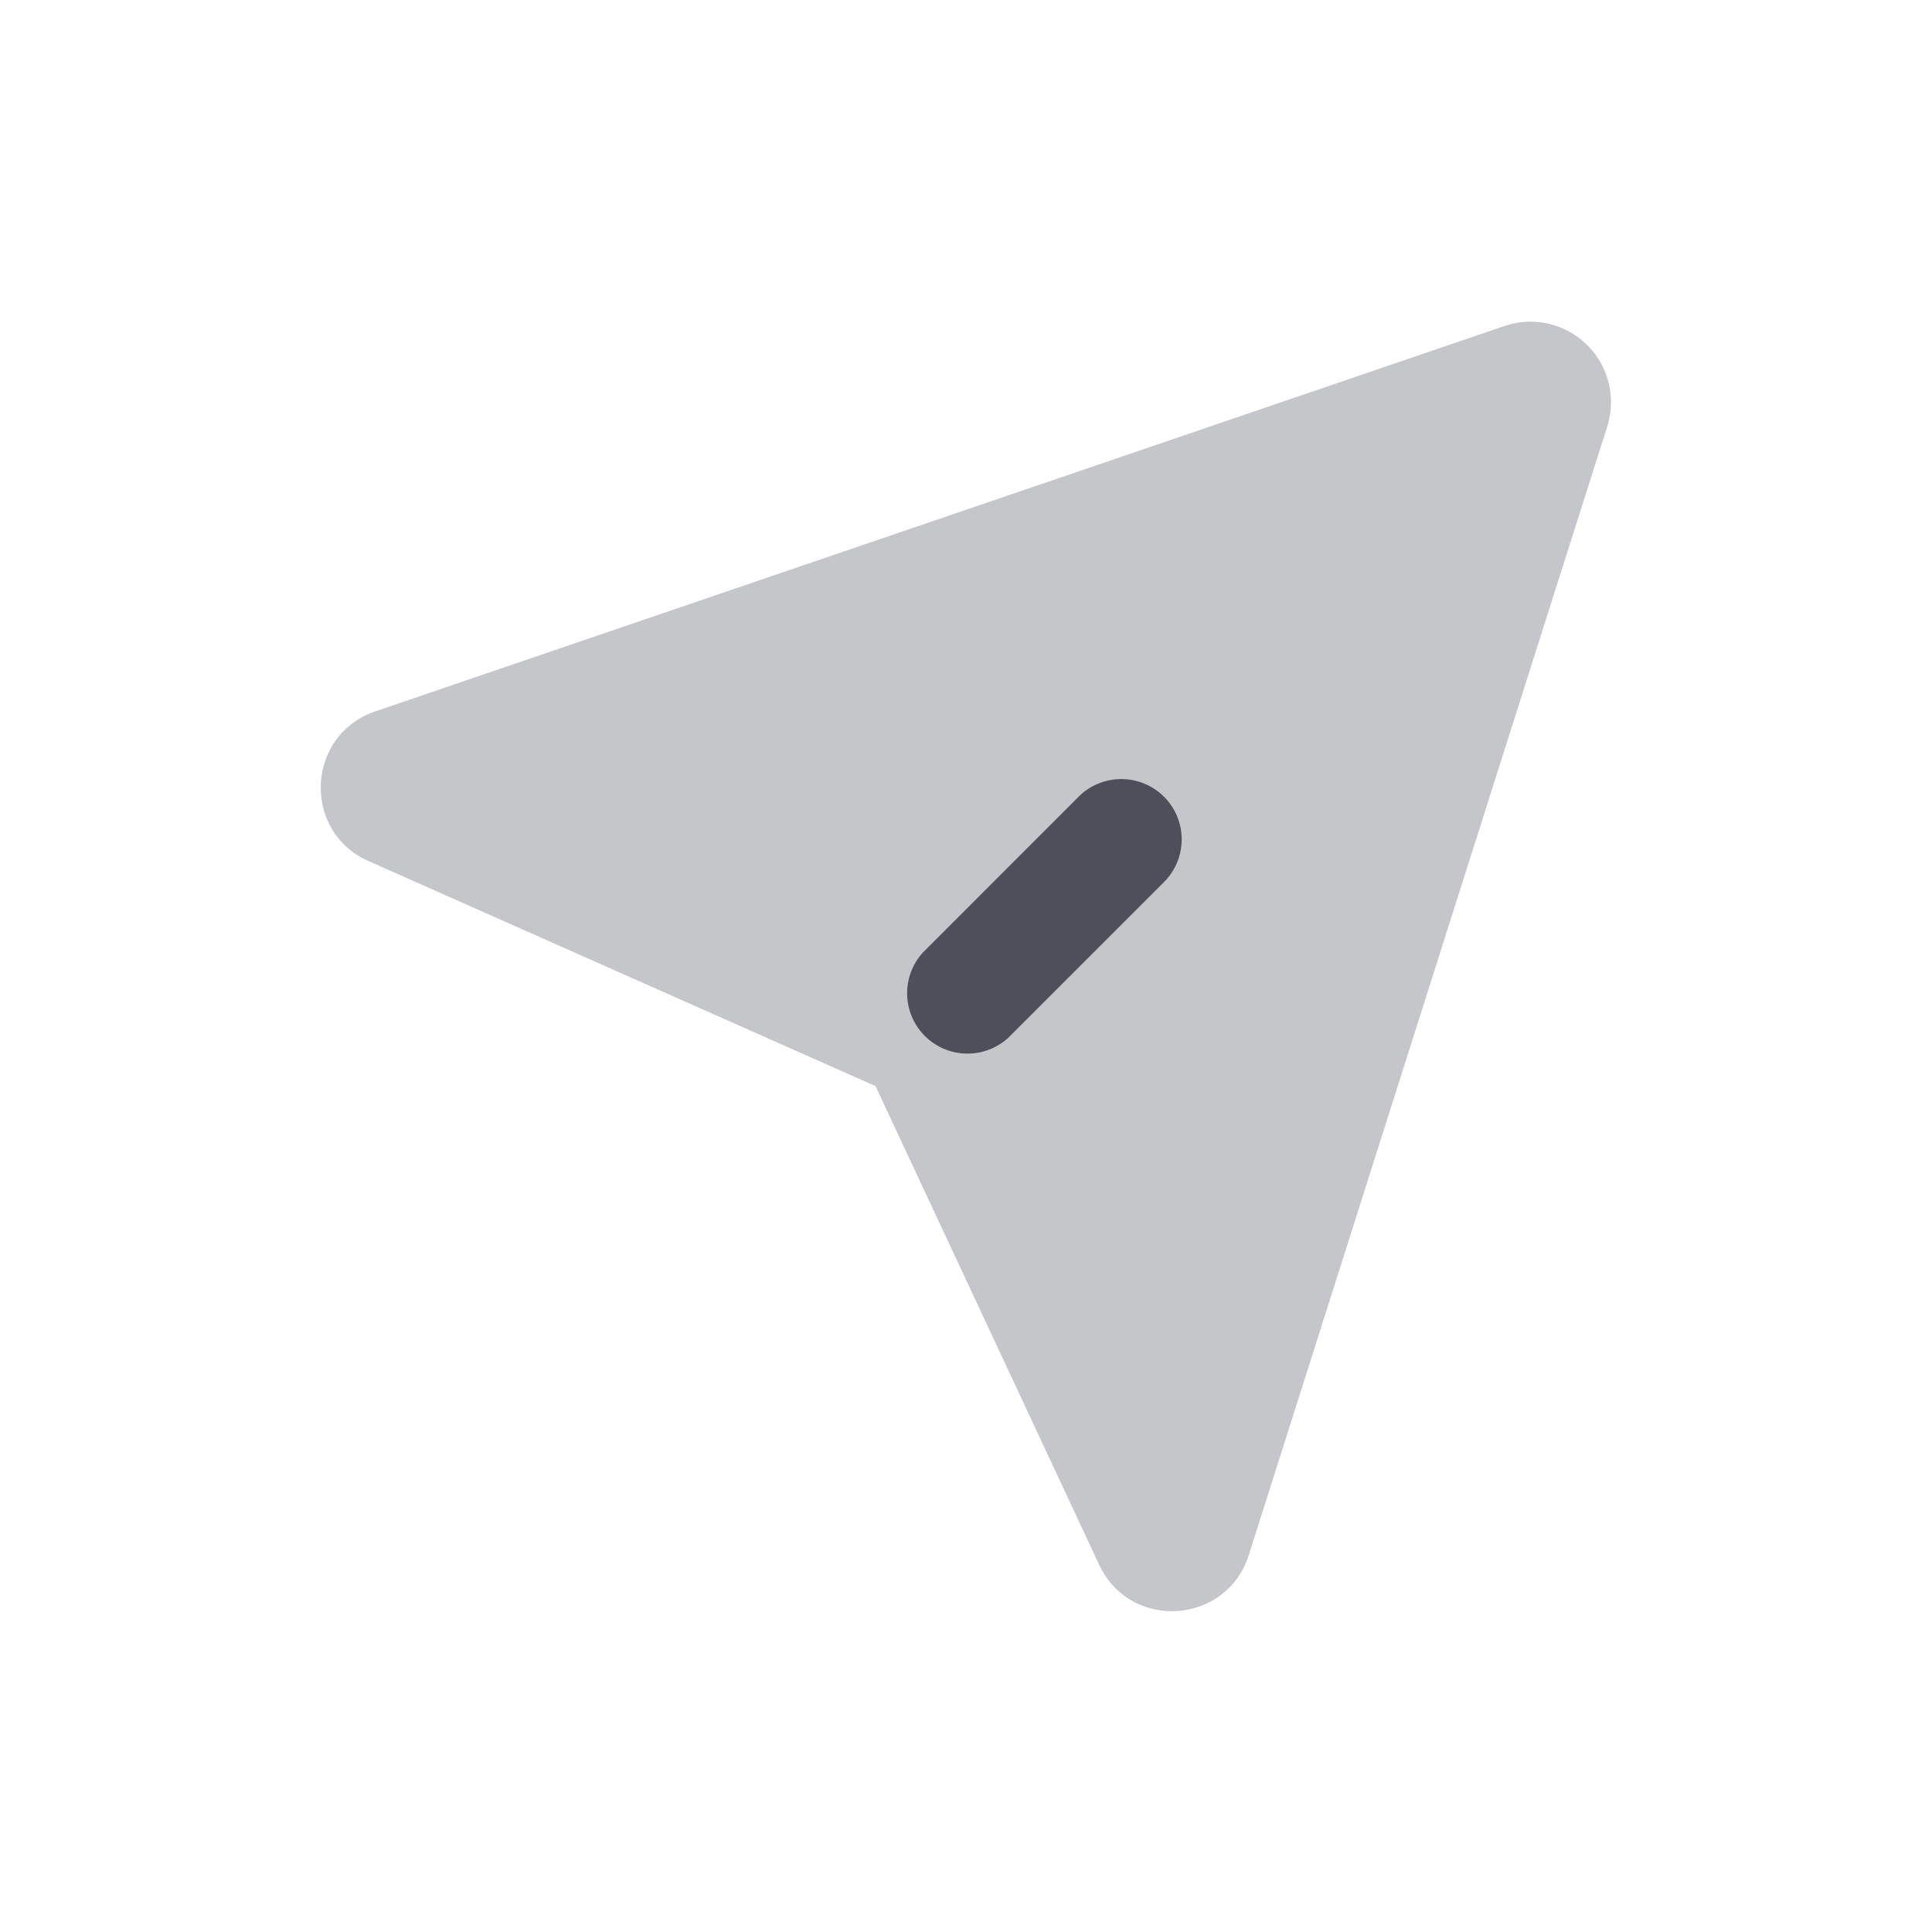 <svg xmlns="http://www.w3.org/2000/svg" width="24" height="24" fill="none" viewBox="0 0 24 24"><path fill="#C5C6CA" fill-rule="evenodd" d="m10.876 13.492-6.297-2.795c-.831-.369-.778-1.566.083-1.86L18.689 4.05a1 1 0 0 1 1.276 1.25l-4.452 14.017c-.276.868-1.473.946-1.859.12zm8.374-8.42" clip-rule="evenodd"/><path fill="#4D505A" fill-rule="evenodd" d="M14.46 9.897a.75.75 0 0 1 0 1.06l-1.93 1.93a.75.75 0 0 1-1.06-1.06l1.929-1.93a.75.75 0 0 1 1.06 0Z" clip-rule="evenodd"/></svg>